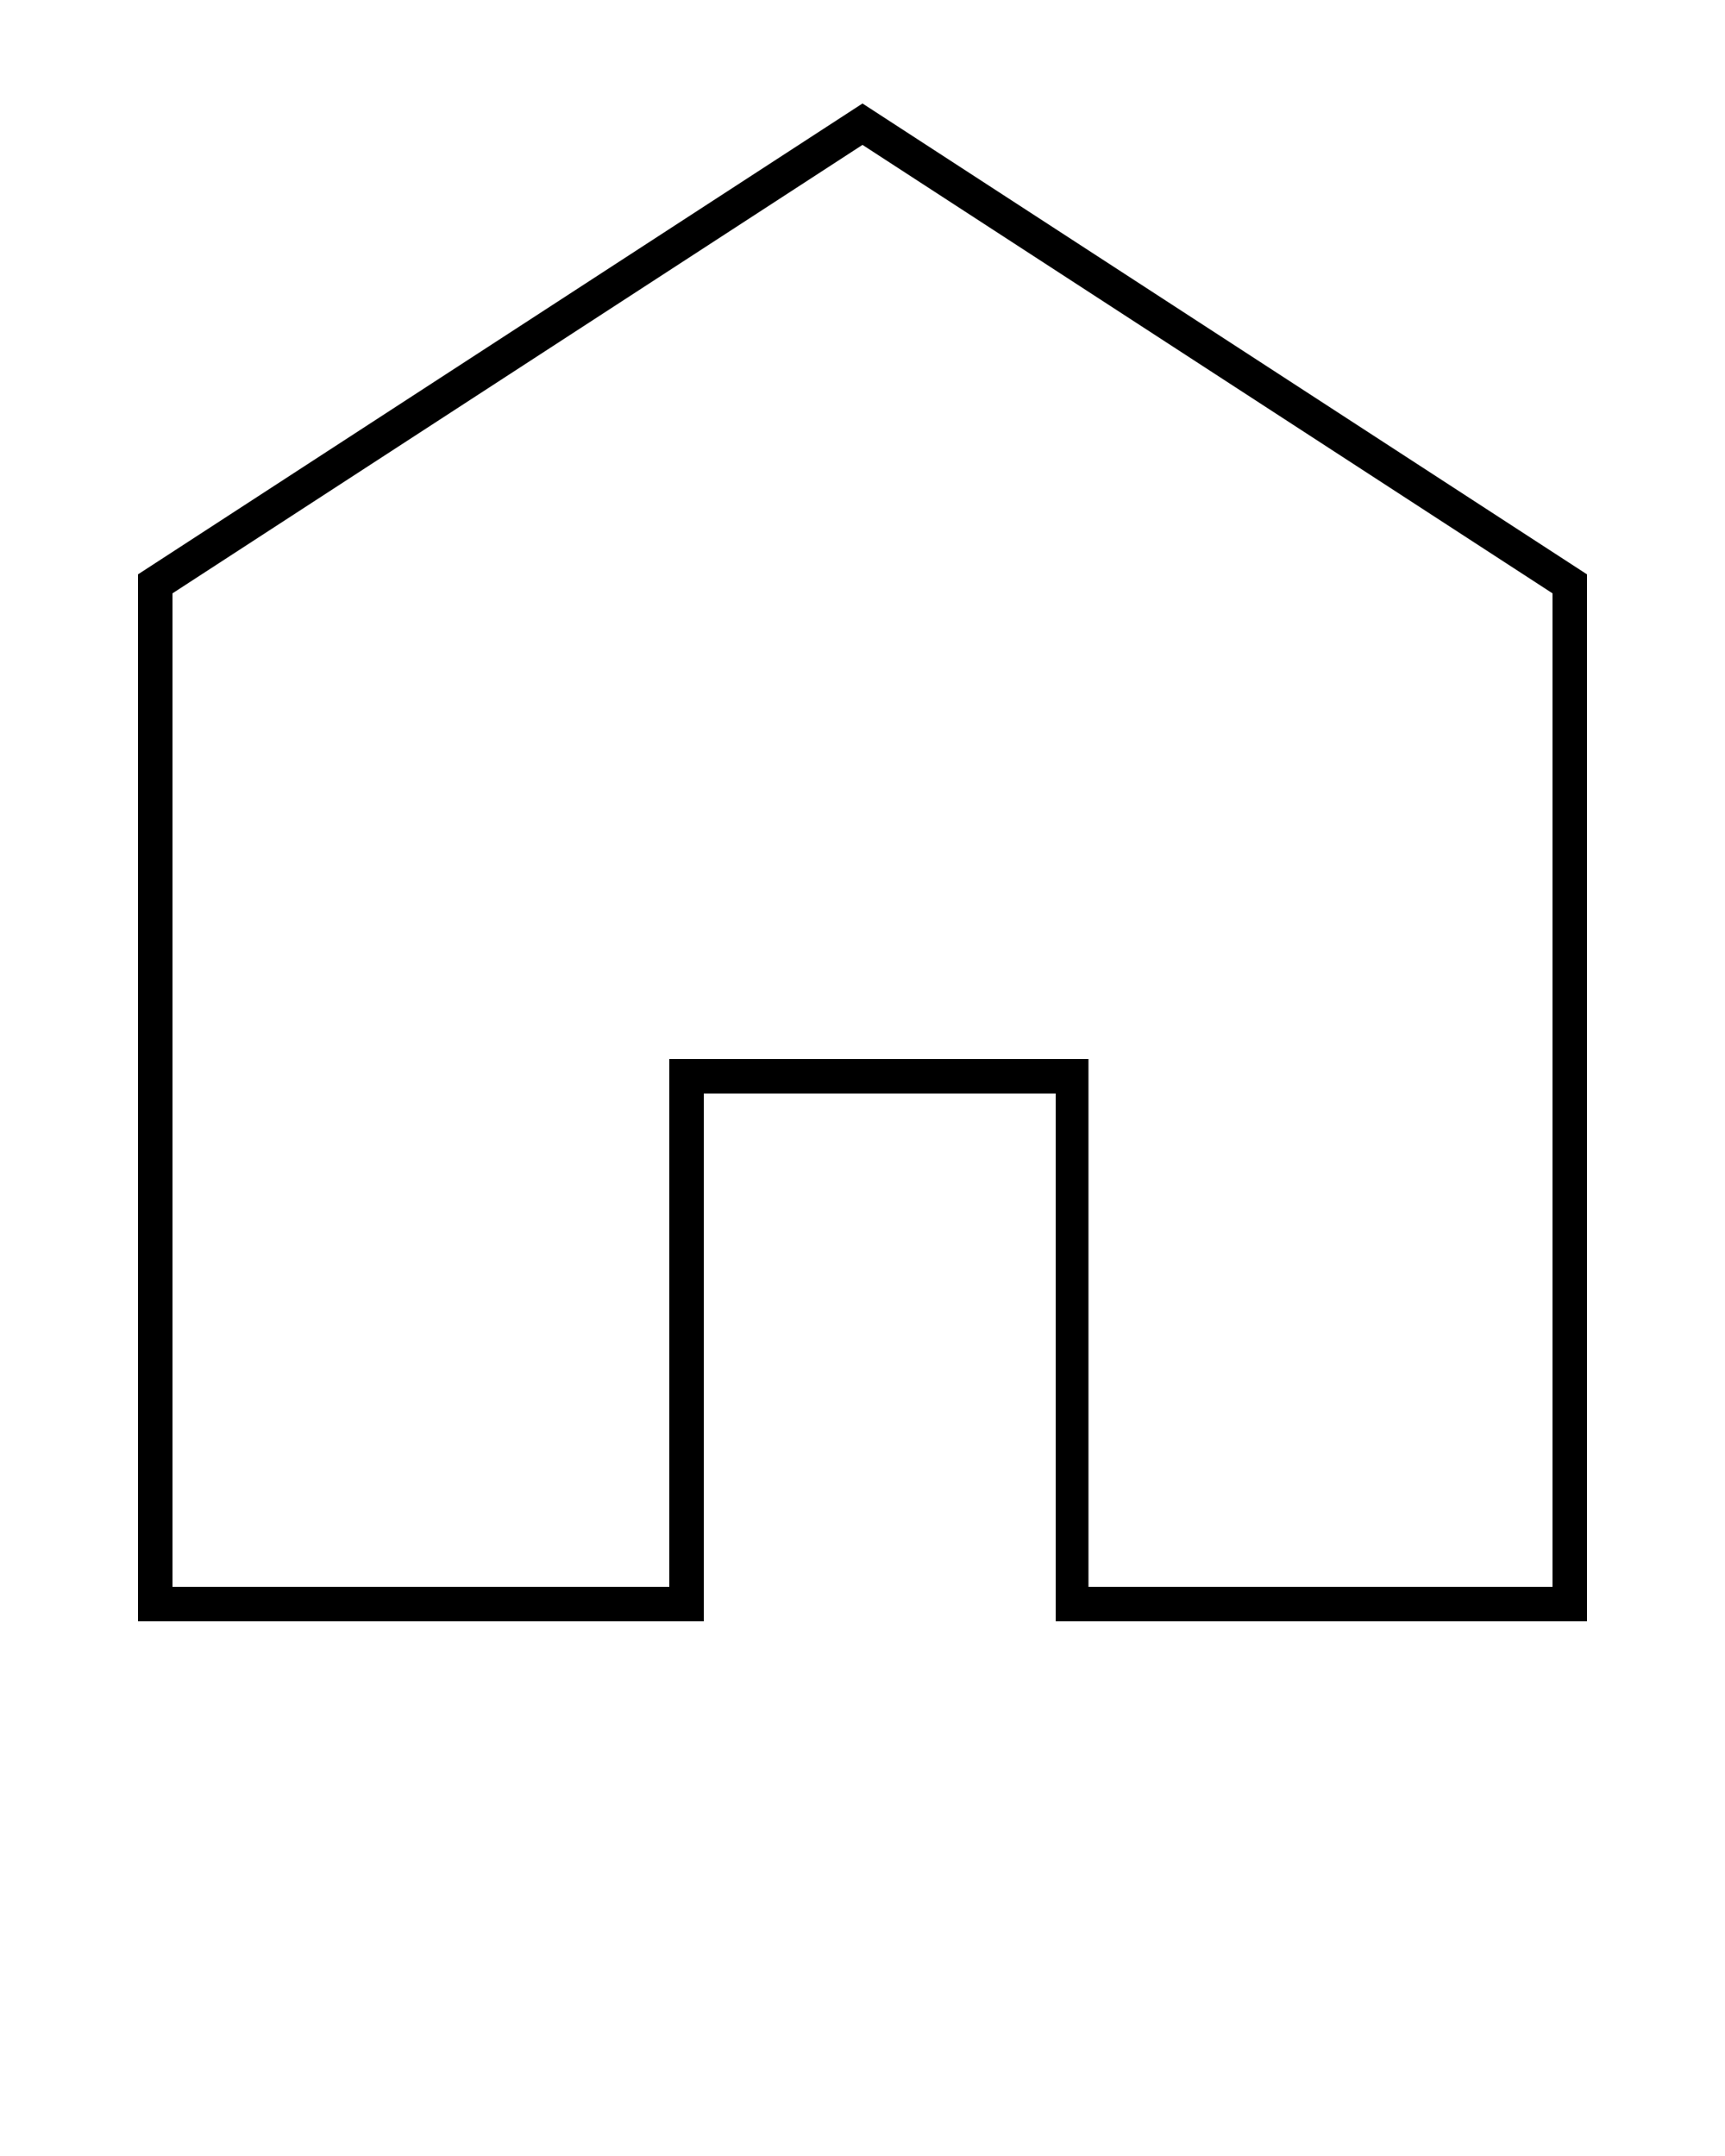 <svg xmlns="http://www.w3.org/2000/svg" xmlns:xlink="http://www.w3.org/1999/xlink" version="1.1" x="0px" y="0px" viewBox="0 0 100 125" style="enable-background:new 0 0 100 100;" xml:space="preserve"><path d="M50,6L8,33.3V94h32.8V63.4h20.4V94H92V33.3L50,6z M90,92H63.1V61.4H38.8V92H10V34.4l40-26l40,26V92z"/></svg>